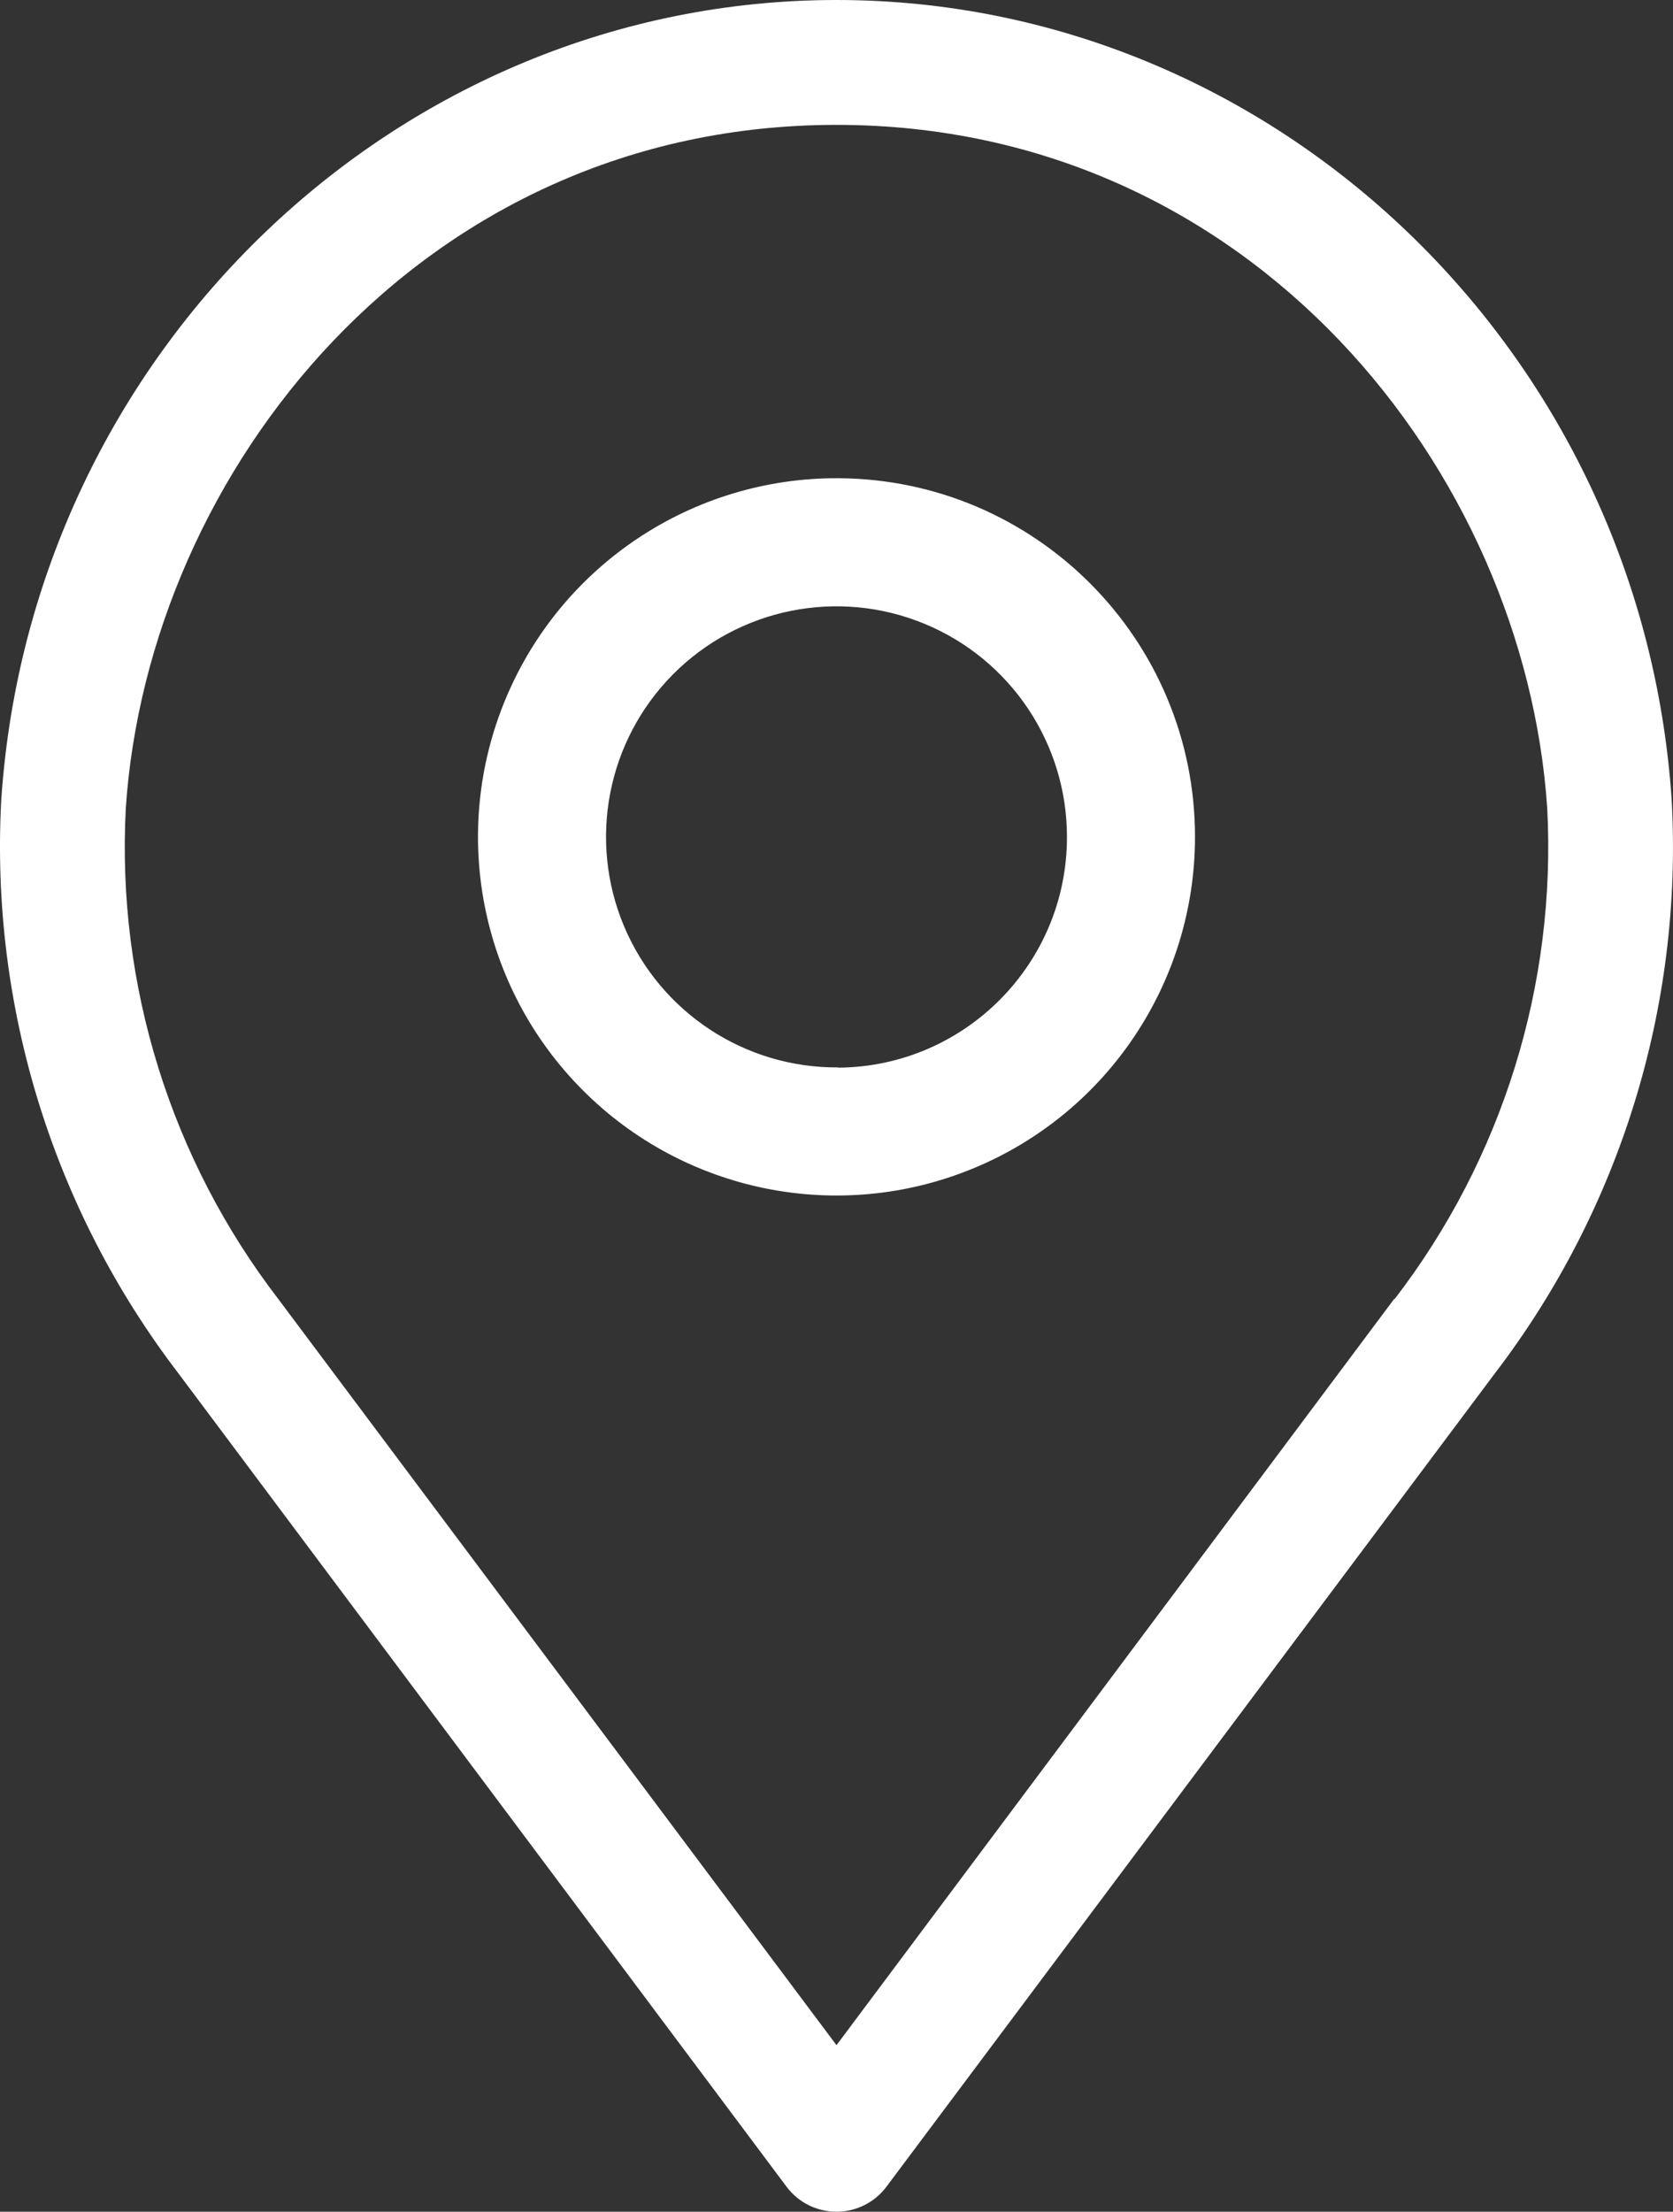 <svg width="28" height="37" viewBox="0 0 28 37" fill="none" xmlns="http://www.w3.org/2000/svg">
<rect x="0" y="0" width="28" height="37" fill="#333333" stroke="none"/>
<path fill-rule="evenodd" clip-rule="evenodd" d="M14 0C21.338 0 27.477 5.88 27.978 13.383C28.167 16.834 27.116 20.238 25.013 22.983L14.835 36.583C14.638 36.846 14.328 37 14 37C13.671 37 13.362 36.846 13.165 36.583L2.986 22.975C0.886 20.232 -0.165 16.831 0.021 13.383C0.522 5.88 6.662 0 14 0ZM14 34.214L23.338 21.724V21.736C25.144 19.389 26.05 16.476 25.895 13.521C25.519 7.899 20.966 2.089 14 2.089C7.033 2.089 2.481 7.903 2.105 13.525C1.951 16.479 2.857 19.39 4.661 21.736L14 34.214Z" fill="white"/>
<path fill-rule="evenodd" clip-rule="evenodd" d="M0.466 3.683C1.404 1.442 3.601 -0.012 6.03 6.10352e-05C9.332 0.017 12 2.698 12 6C12 8.429 10.535 10.619 8.289 11.546C6.043 12.473 3.46 11.954 1.747 10.232C0.033 8.51 -0.473 5.924 0.466 3.683ZM2.445 7.497C3.052 8.937 4.467 9.869 6.03 9.857V9.861C8.15 9.845 9.86 8.12 9.857 6C9.857 4.437 8.914 3.029 7.469 2.434C6.024 1.839 4.363 2.174 3.262 3.283C2.161 4.393 1.839 6.057 2.445 7.497Z" transform="translate(8 8)" fill="white"/>
</svg>
